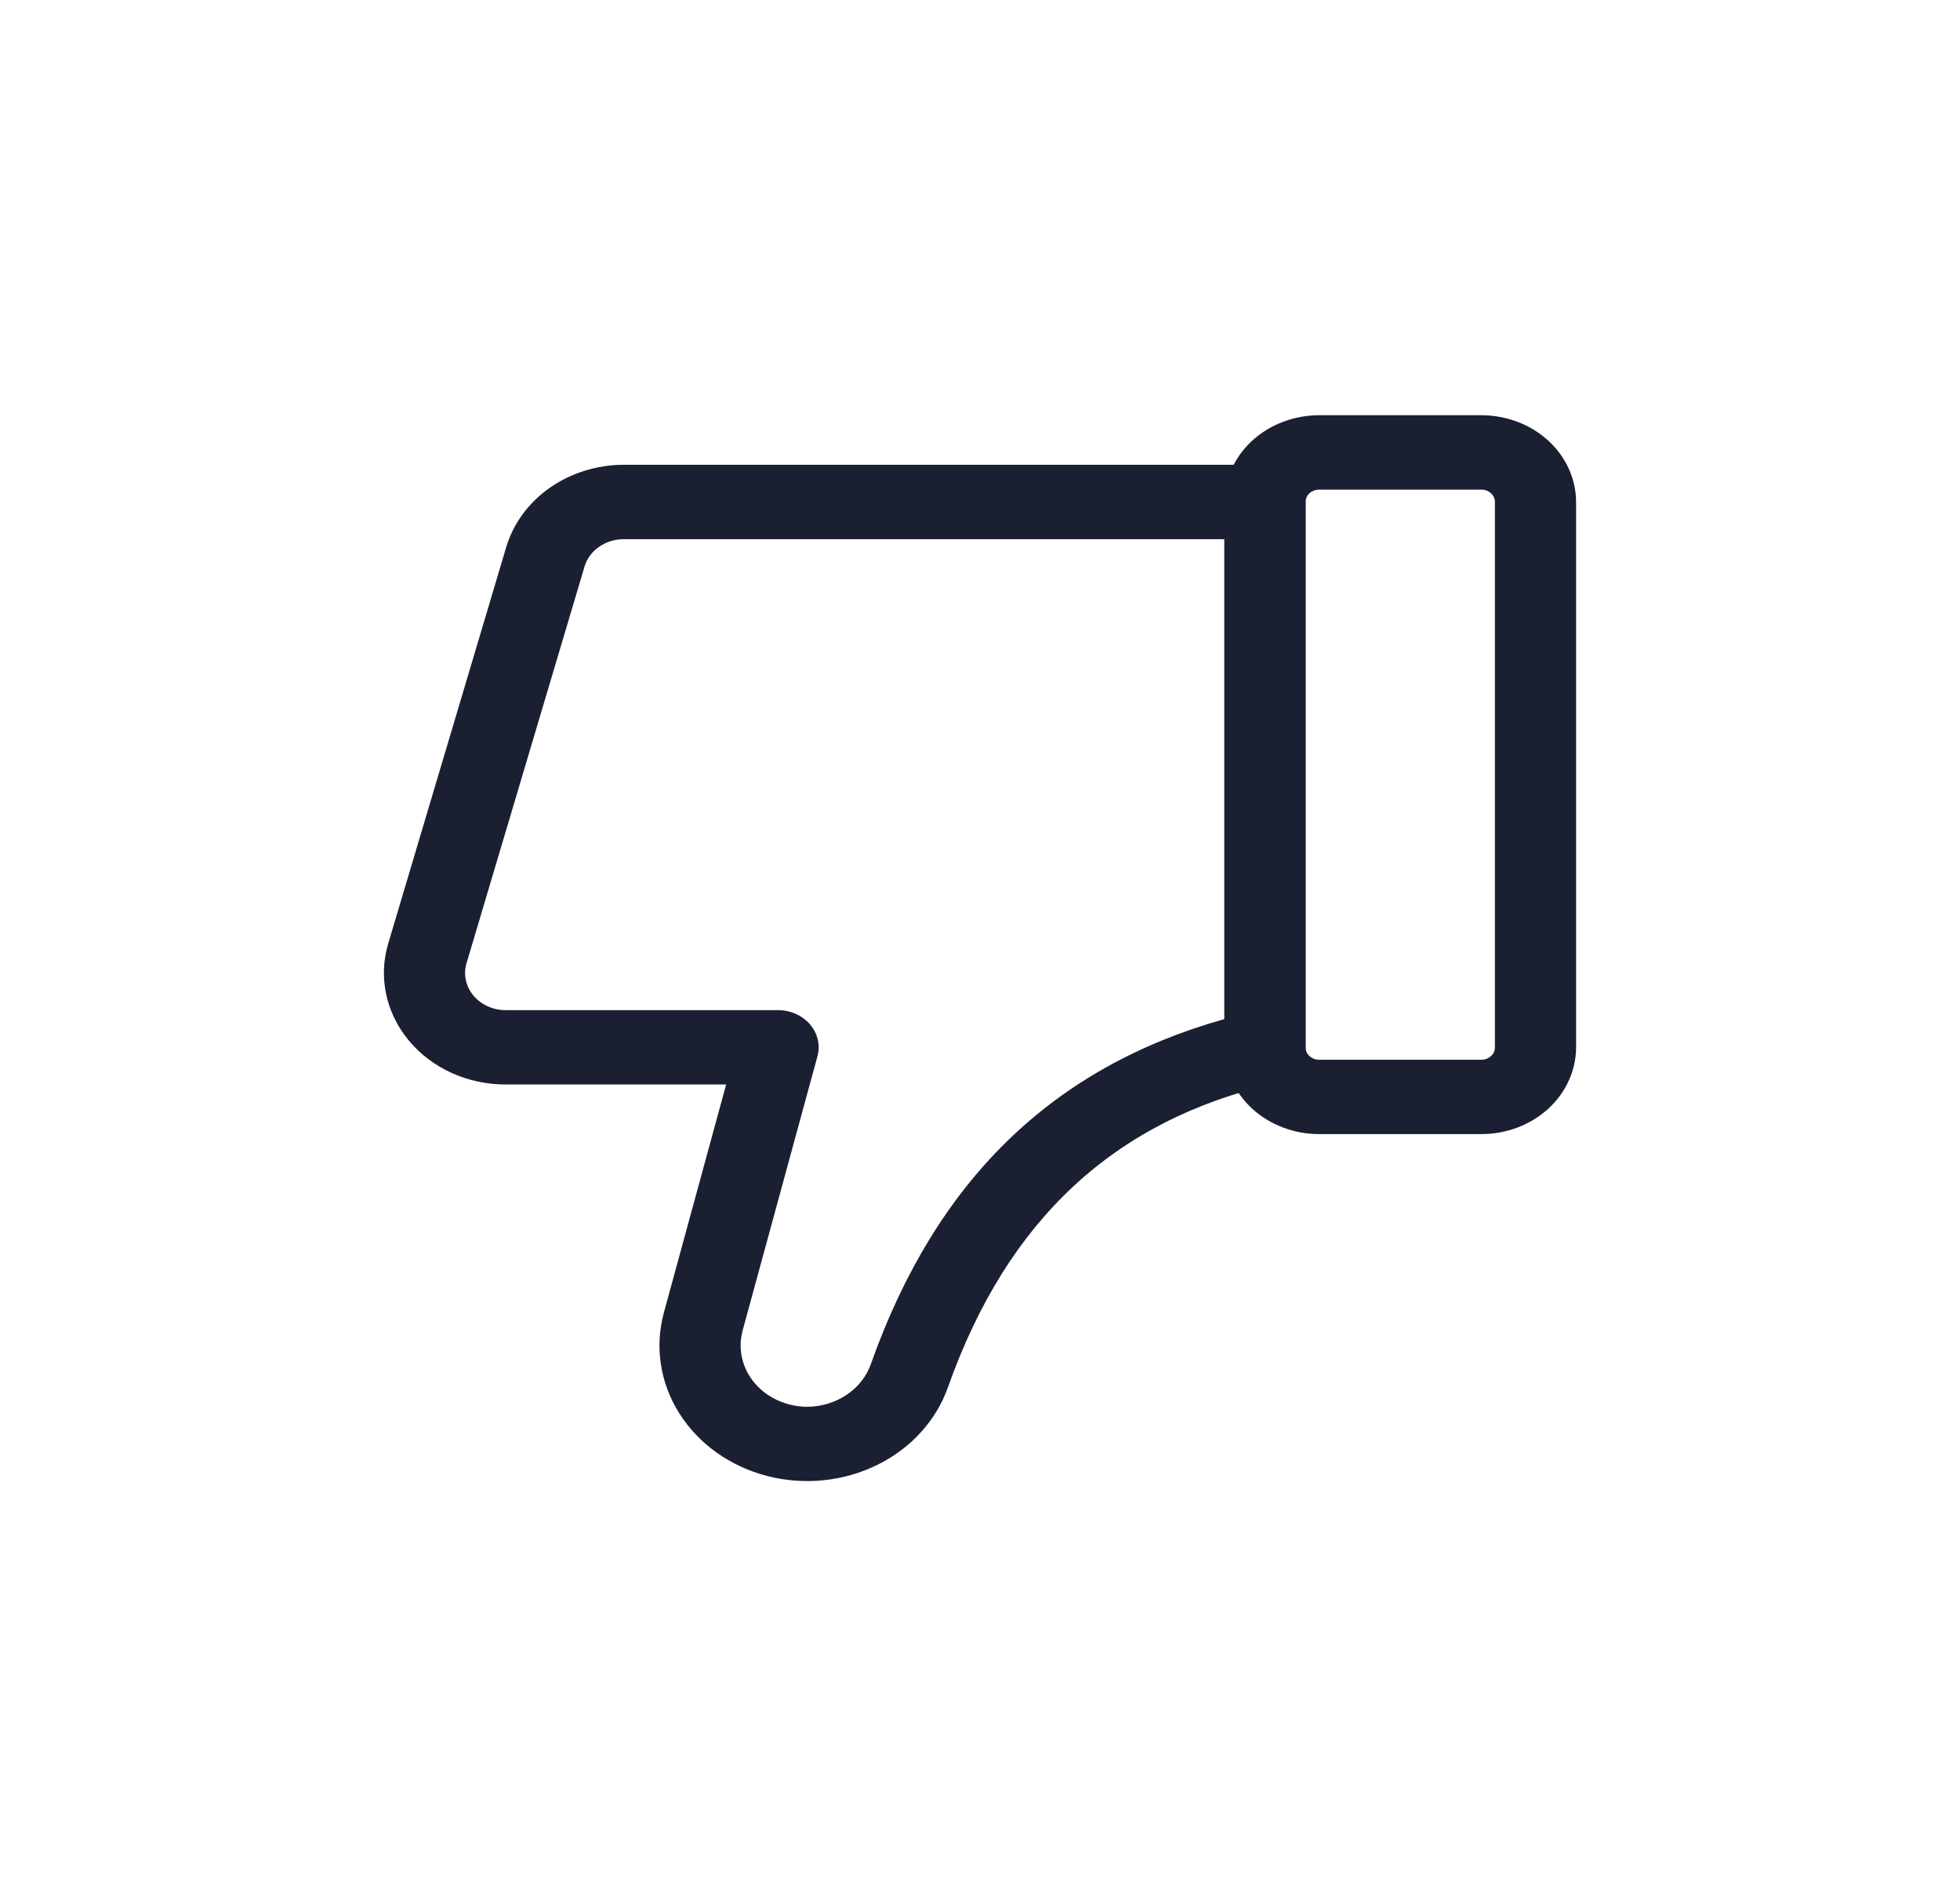 <svg width="31" height="30" viewBox="0 0 31 30" fill="none" xmlns="http://www.w3.org/2000/svg">
<path d="M20.864 6.569L23.43 6.569C23.827 6.57 24.208 6.714 24.489 6.972C24.769 7.229 24.927 7.578 24.928 7.942L24.928 16.57C24.927 16.934 24.769 17.282 24.489 17.54C24.208 17.797 23.827 17.942 23.43 17.942L20.864 17.942C20.467 17.942 20.086 17.797 19.805 17.54C19.525 17.282 19.367 16.934 19.366 16.57L19.366 7.942C19.367 7.578 19.525 7.229 19.805 6.972C20.086 6.714 20.467 6.57 20.864 6.569ZM23.43 16.766C23.487 16.766 23.541 16.745 23.582 16.708C23.622 16.672 23.644 16.622 23.644 16.57L23.644 7.942C23.644 7.89 23.622 7.84 23.582 7.803C23.541 7.767 23.487 7.746 23.43 7.746L20.864 7.746C20.807 7.746 20.753 7.767 20.712 7.803C20.672 7.84 20.65 7.89 20.65 7.942L20.65 16.57C20.65 16.622 20.672 16.672 20.712 16.708C20.753 16.745 20.807 16.766 20.864 16.766L23.43 16.766Z" fill="#1A2031"/>
<path d="M9.864 7.353L20.007 7.353C20.177 7.353 20.341 7.415 20.461 7.525C20.581 7.636 20.649 7.785 20.649 7.941L20.649 16.569C20.649 16.7 20.601 16.828 20.513 16.931C20.425 17.035 20.302 17.108 20.163 17.14C17.628 17.721 15.938 19.29 14.997 21.936C14.813 22.467 14.412 22.911 13.876 23.175C13.341 23.439 12.715 23.502 12.131 23.35C11.546 23.198 11.049 22.843 10.745 22.361C10.44 21.879 10.353 21.307 10.5 20.767L11.485 17.157L7.998 17.157C7.702 17.157 7.41 17.095 7.144 16.975C6.879 16.854 6.647 16.68 6.468 16.464C6.288 16.248 6.165 15.998 6.108 15.731C6.051 15.465 6.062 15.19 6.14 14.928L8.007 8.654C8.119 8.281 8.361 7.951 8.697 7.716C9.032 7.482 9.442 7.354 9.864 7.353ZM19.366 8.53L9.864 8.53C9.724 8.53 9.587 8.573 9.475 8.651C9.363 8.729 9.282 8.839 9.245 8.964L7.379 15.238C7.353 15.325 7.349 15.417 7.368 15.505C7.387 15.594 7.428 15.678 7.488 15.75C7.548 15.822 7.625 15.88 7.713 15.92C7.802 15.96 7.899 15.981 7.998 15.981L12.307 15.981C12.404 15.981 12.5 16.001 12.588 16.041C12.676 16.08 12.752 16.137 12.812 16.207C12.872 16.278 12.914 16.36 12.934 16.447C12.955 16.535 12.953 16.625 12.929 16.712L11.745 21.052C11.707 21.195 11.704 21.344 11.737 21.488C11.77 21.632 11.839 21.767 11.938 21.883C12.037 21.999 12.163 22.093 12.307 22.157C12.452 22.222 12.61 22.256 12.771 22.256C12.996 22.254 13.214 22.186 13.395 22.064C13.576 21.941 13.71 21.768 13.777 21.571C14.806 18.677 16.637 16.89 19.366 16.122L19.366 8.53Z" fill="#1A2031"/>
</svg>
